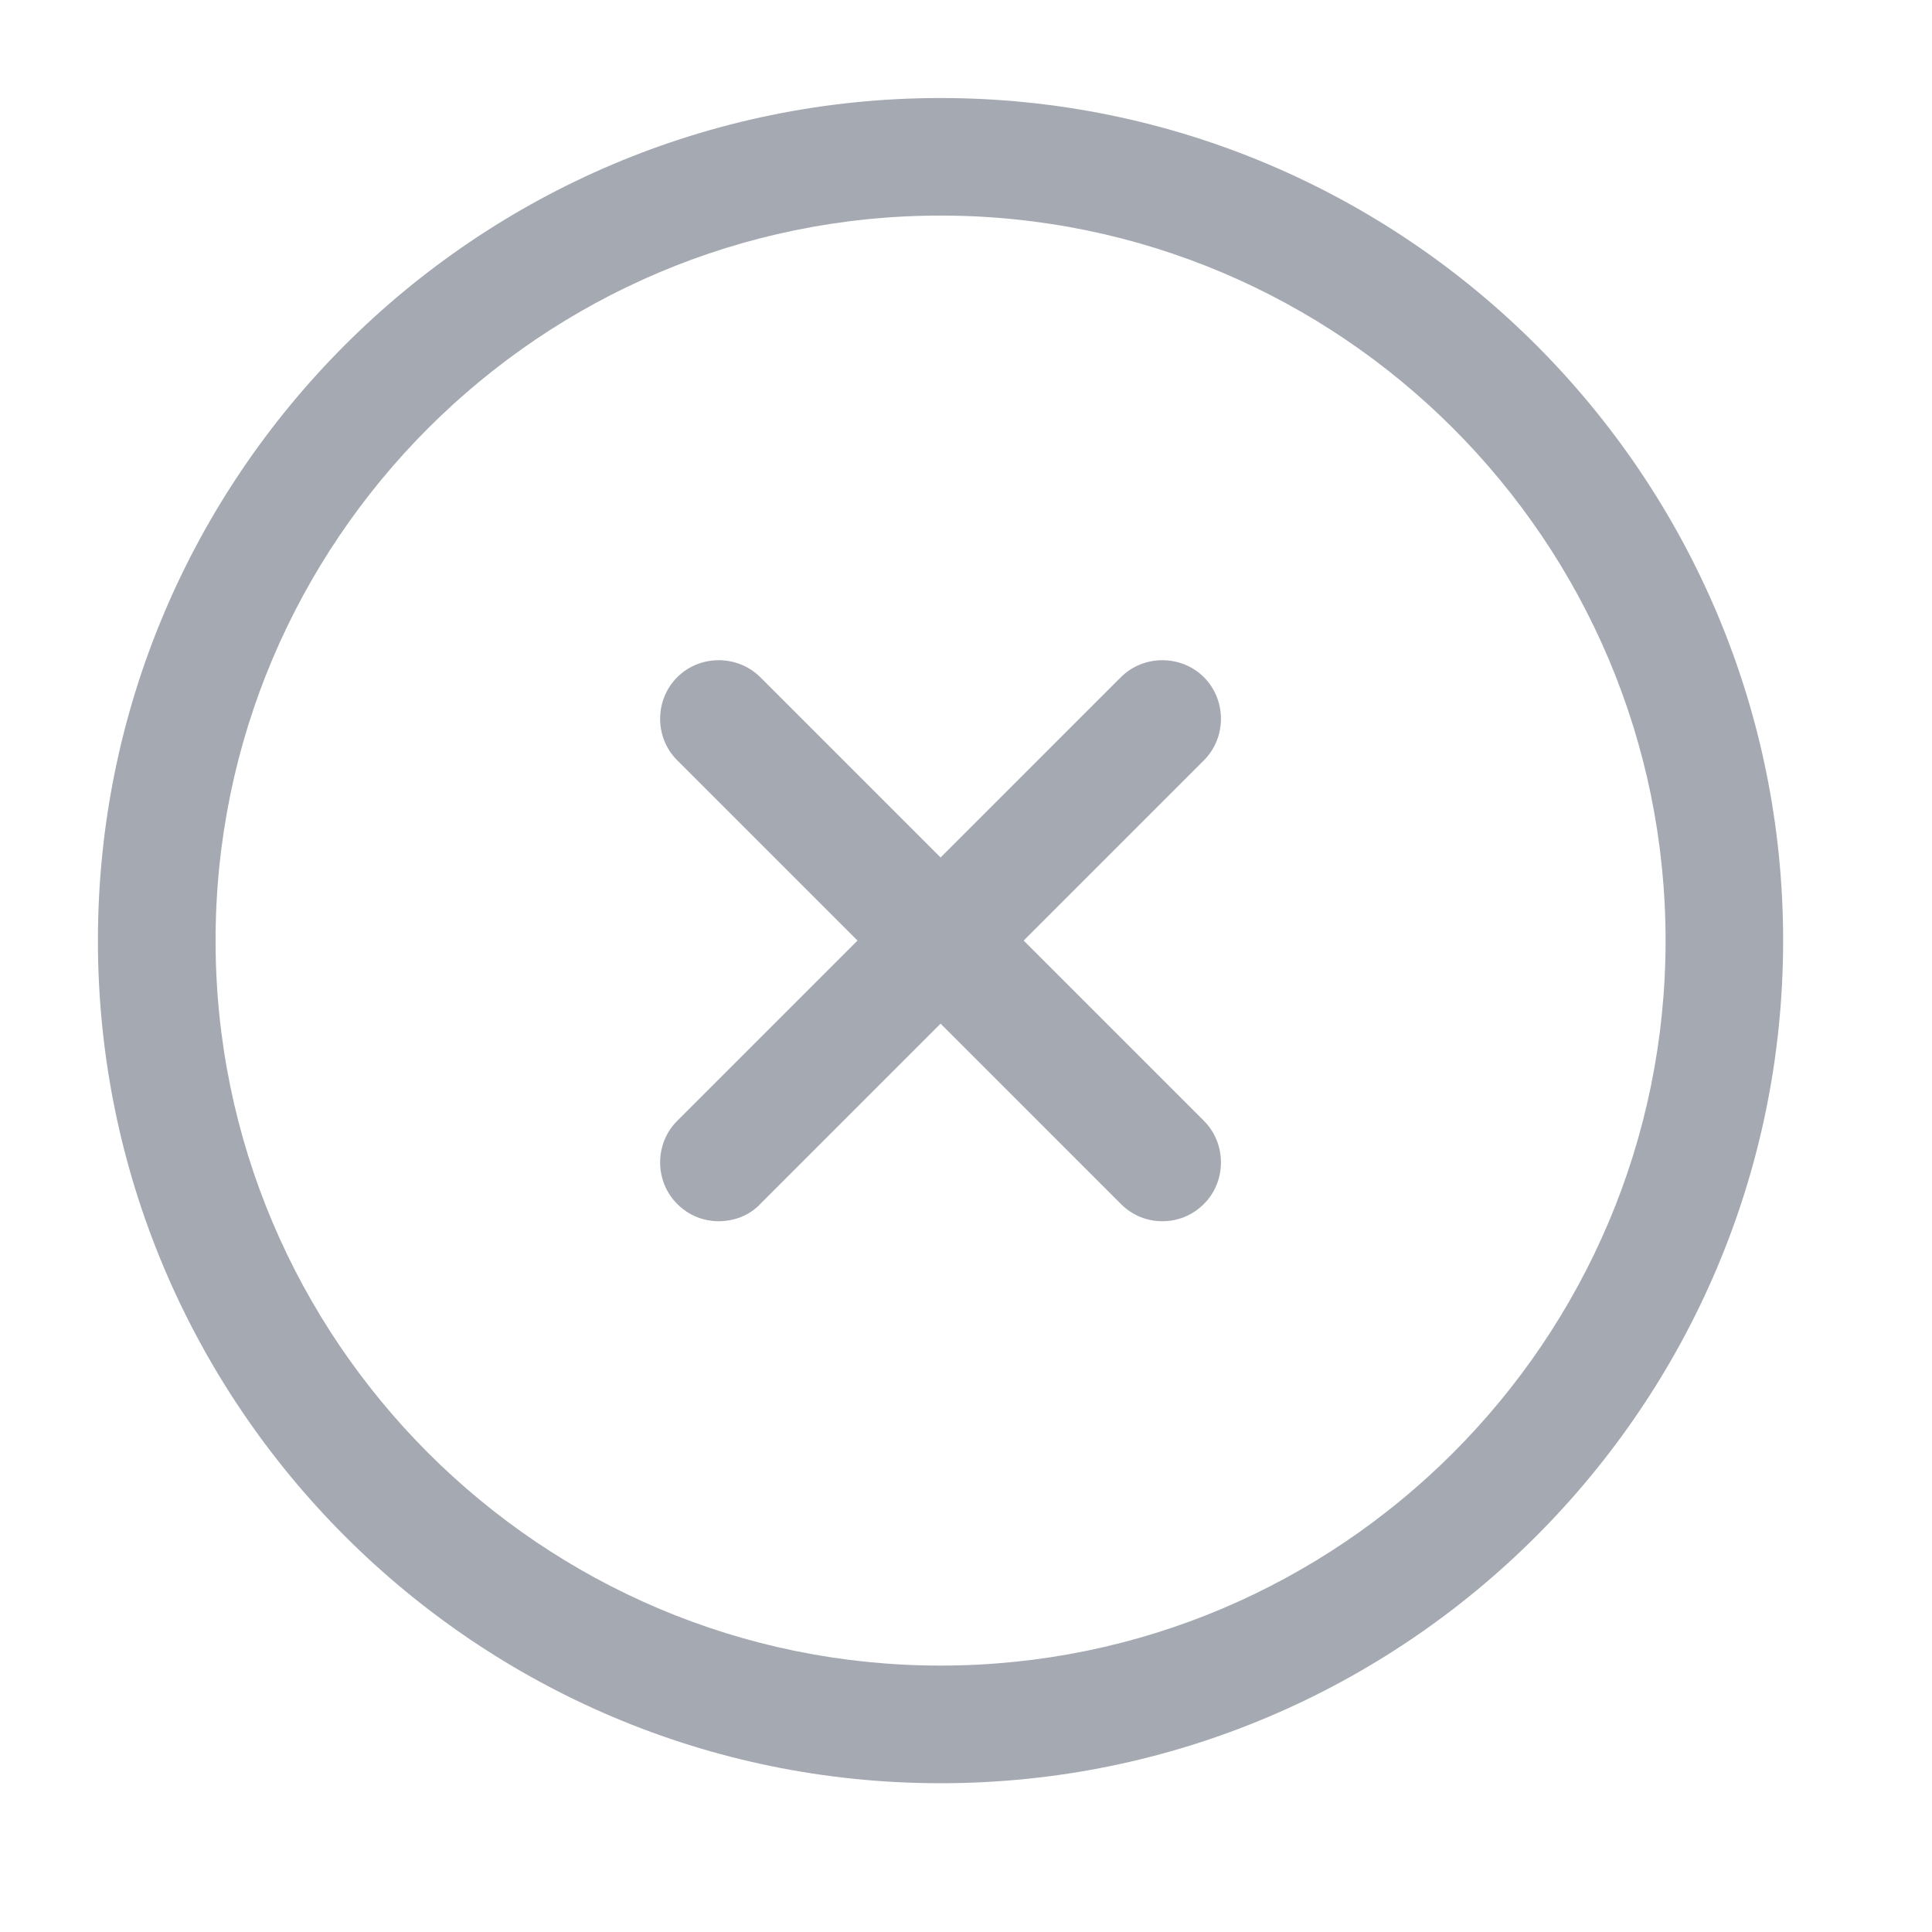 <svg width="19" height="19" viewBox="0 0 19 19" fill="none" xmlns="http://www.w3.org/2000/svg">
<path d="M9.25 17.537C4.679 17.537 0.963 13.821 0.963 9.25C0.963 4.679 4.679 0.964 9.25 0.964C13.821 0.964 17.536 4.679 17.536 9.25C17.536 13.821 13.821 17.537 9.25 17.537ZM9.25 2.12C5.319 2.12 2.12 5.319 2.12 9.25C2.12 13.181 5.319 16.38 9.25 16.38C13.181 16.38 16.38 13.181 16.38 9.25C16.38 5.319 13.181 2.12 9.25 2.12Z" fill="#A4A9B2"/>
<path d="M7.068 12.01C6.922 12.01 6.775 11.956 6.66 11.84C6.436 11.617 6.436 11.246 6.66 11.023L11.023 6.66C11.246 6.437 11.616 6.437 11.84 6.66C12.063 6.884 12.063 7.254 11.84 7.477L7.477 11.84C7.369 11.956 7.215 12.01 7.068 12.01Z" fill="#A4A9B2"/>
<path d="M11.431 12.01C11.285 12.01 11.138 11.956 11.023 11.84L6.66 7.477C6.436 7.254 6.436 6.884 6.66 6.66C6.883 6.437 7.253 6.437 7.477 6.66L11.84 11.023C12.063 11.246 12.063 11.617 11.84 11.84C11.724 11.956 11.578 12.01 11.431 12.01Z" fill="#A4A9B2"/>
</svg>
